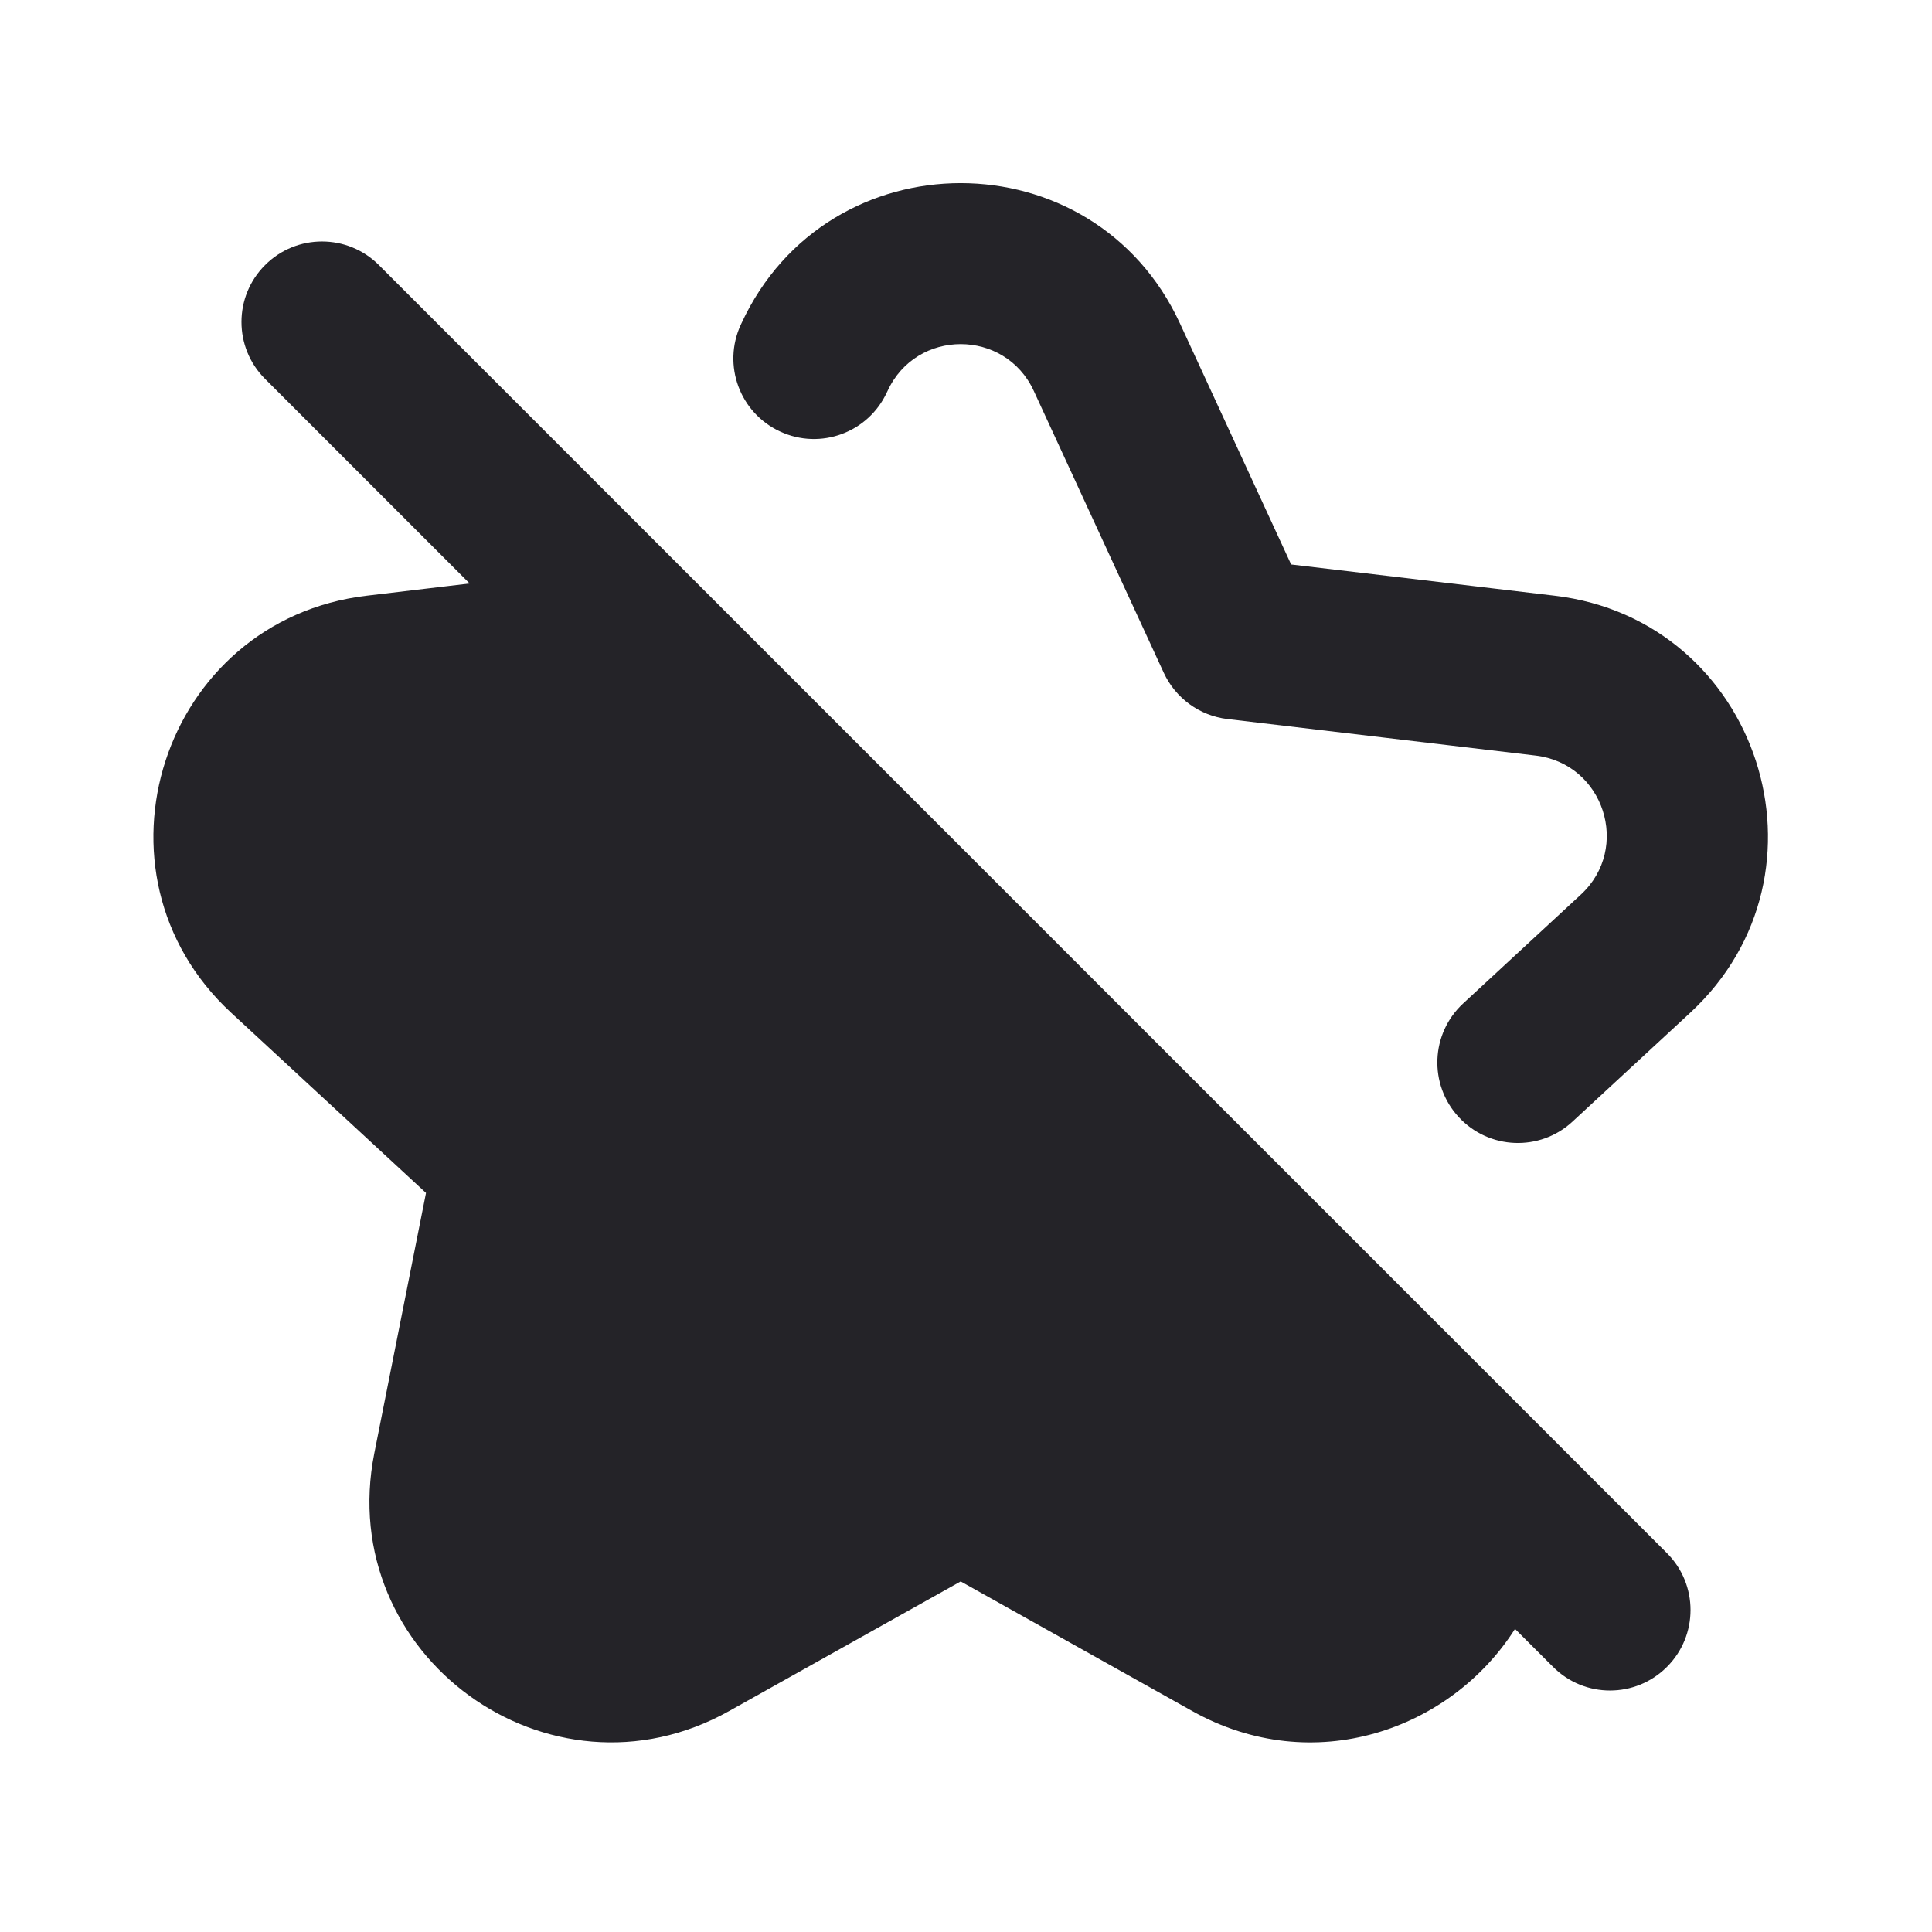 <svg width="24" height="24" viewBox="0 0 24 24" fill="none" xmlns="http://www.w3.org/2000/svg">
<path fill-rule="evenodd" clip-rule="evenodd" d="M9.21 4.018C10.282 1.694 13.586 1.694 14.658 4.018L16.039 7.012L19.312 7.4C21.854 7.701 22.875 10.843 20.996 12.581L19.534 13.933C19.129 14.308 18.496 14.283 18.121 13.877C17.746 13.472 17.771 12.839 18.177 12.464L19.638 11.113C20.264 10.534 19.924 9.486 19.076 9.386L15.247 8.932C14.902 8.891 14.603 8.673 14.457 8.358L12.842 4.856C12.485 4.081 11.383 4.081 11.026 4.856L11.018 4.872C10.787 5.374 10.193 5.593 9.692 5.361C9.19 5.13 8.971 4.536 9.202 4.035L9.21 4.018L9.21 4.018ZM18.958 17.544C18.948 17.533 18.937 17.523 18.926 17.512L8.72 7.306C8.711 7.296 8.702 7.287 8.692 7.278L4.707 3.293C4.317 2.902 3.683 2.902 3.293 3.293C2.902 3.683 2.902 4.317 3.293 4.707L5.834 7.248L4.556 7.4C2.014 7.701 0.993 10.843 2.872 12.581L5.292 14.819L4.65 18.052C4.151 20.563 6.824 22.505 9.058 21.255L11.934 19.645L14.81 21.255C16.316 22.098 18.022 21.49 18.82 20.235L19.293 20.707C19.683 21.098 20.317 21.098 20.707 20.707C21.098 20.317 21.098 19.683 20.707 19.293L18.958 17.544Z" fill="#242328"/>
</svg>
